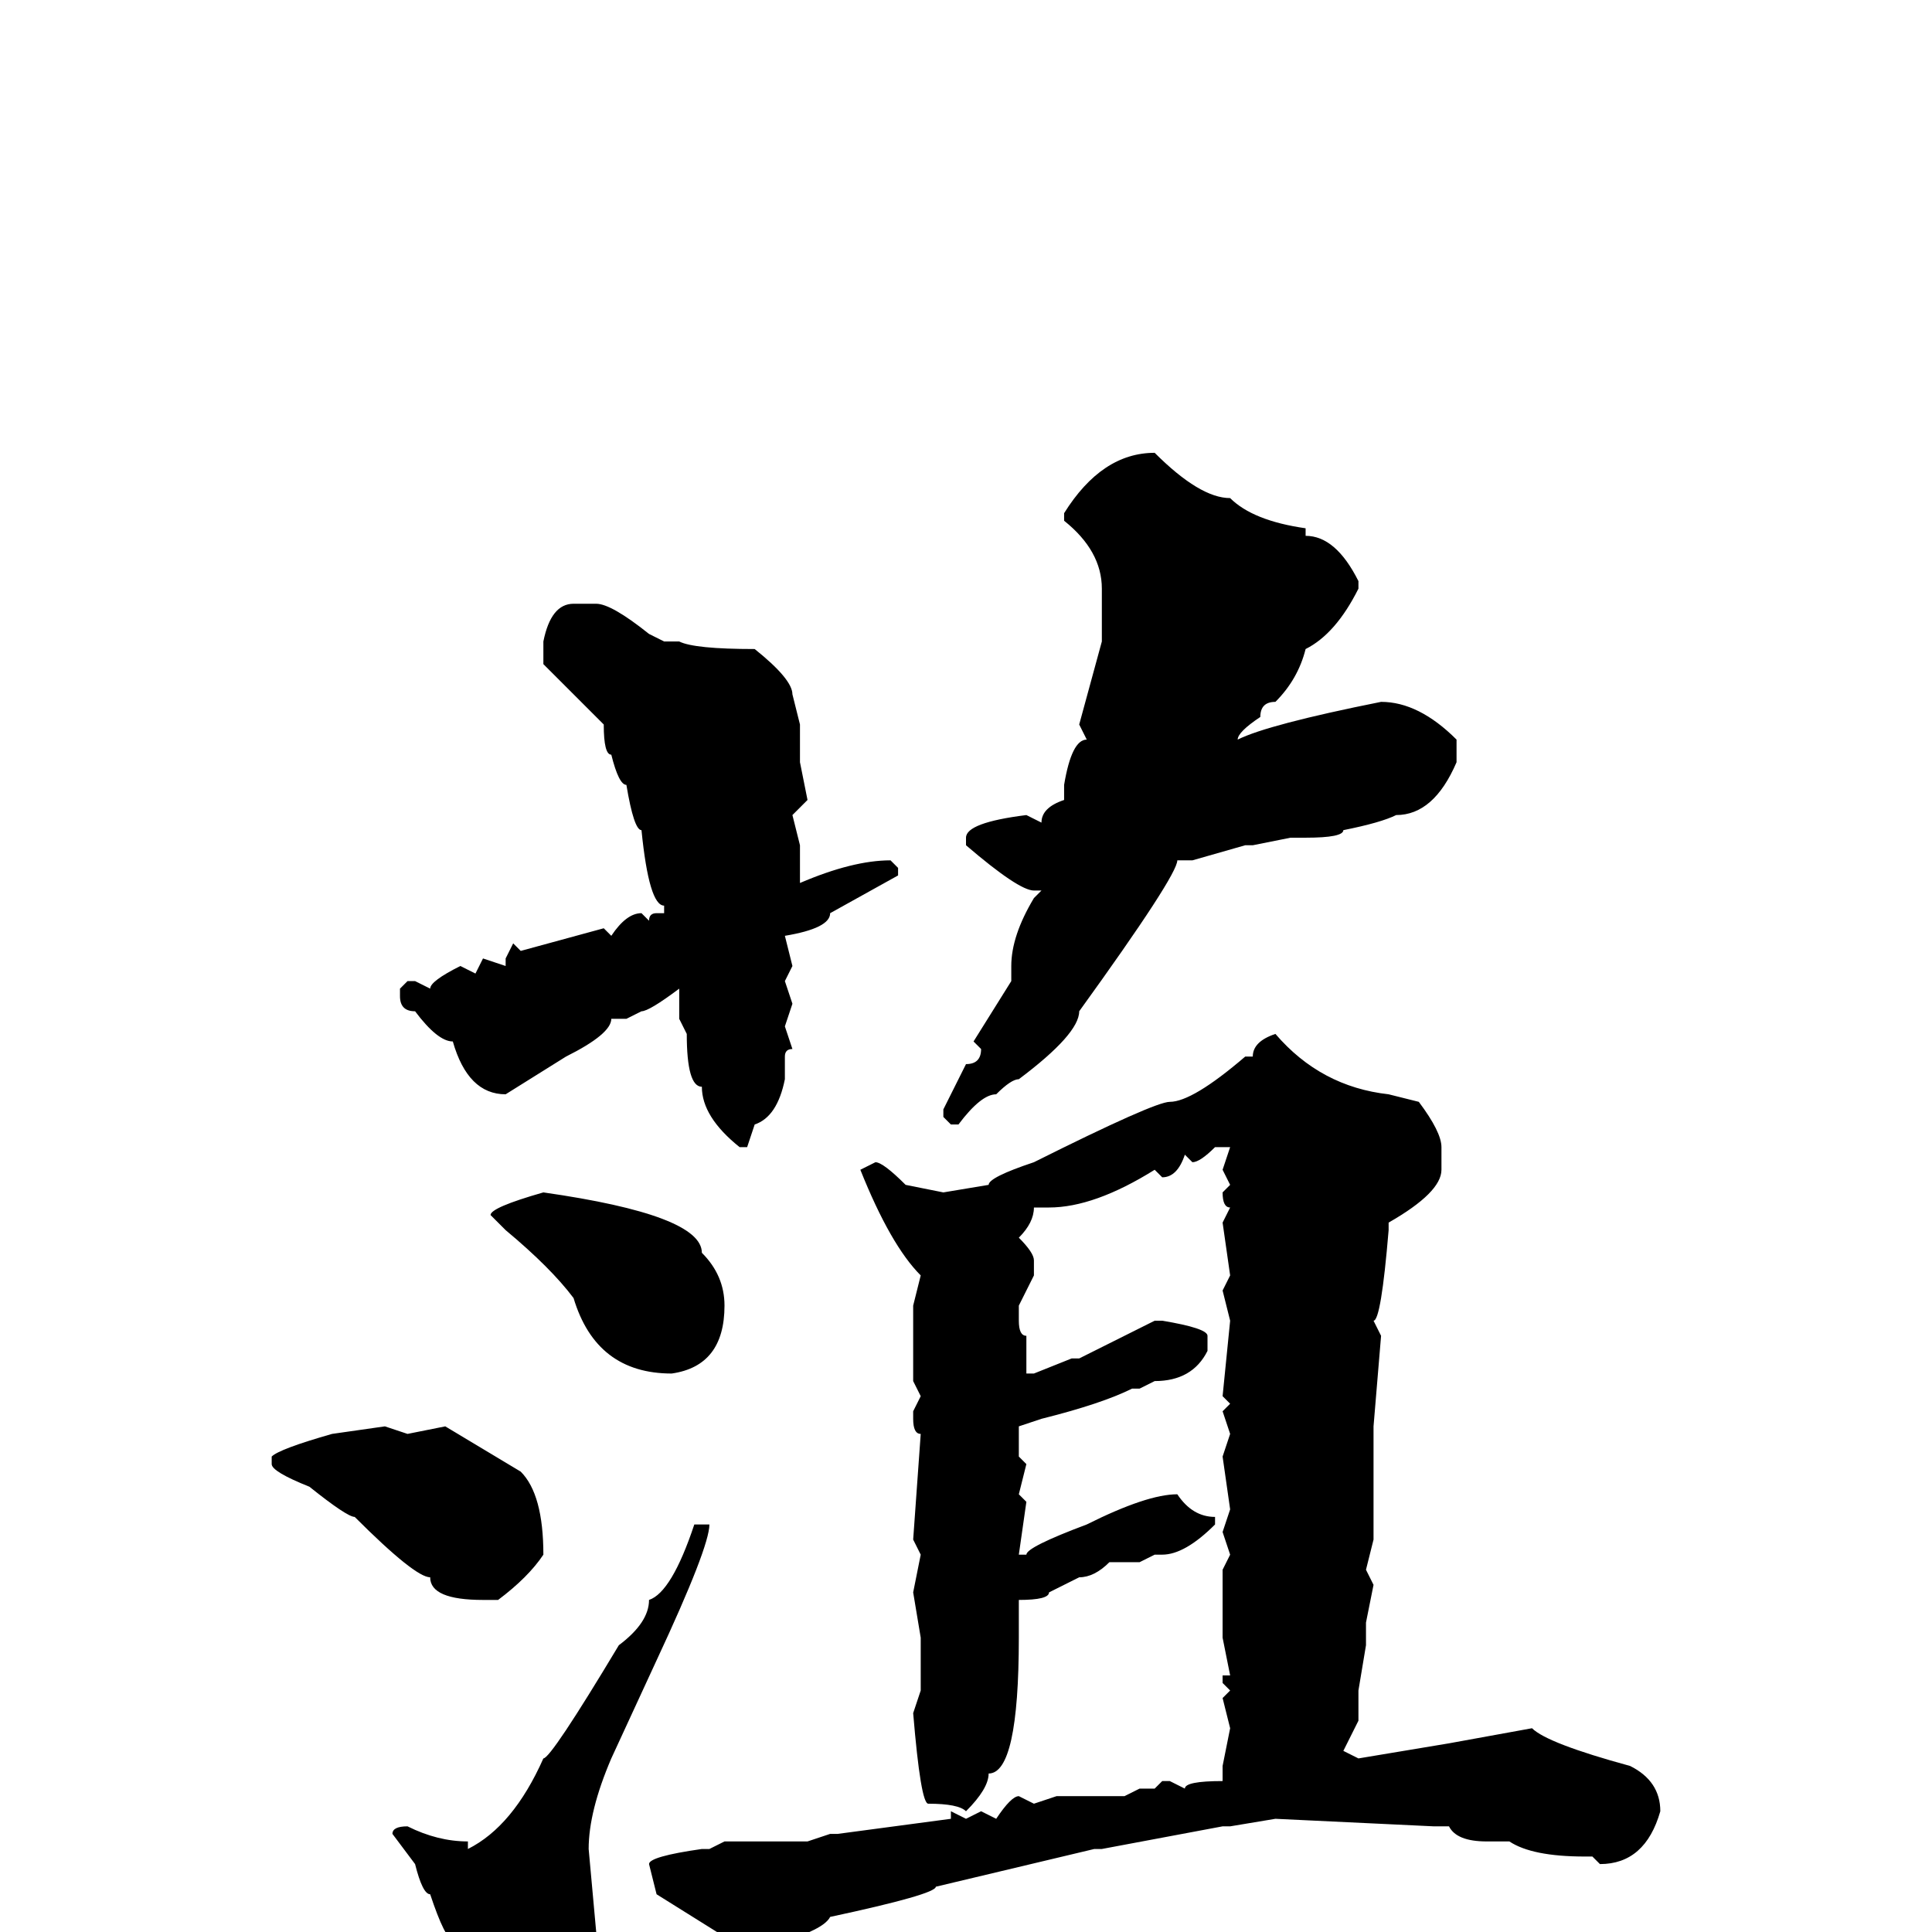 <svg xmlns="http://www.w3.org/2000/svg" viewBox="0 -256 256 256">
	<path fill="#000000" d="M153 -196Q159 -190 163 -190Q166 -187 173 -186V-185Q177 -185 180 -179V-178Q177 -172 173 -170Q172 -166 169 -163Q167 -163 167 -161Q164 -159 164 -158Q168 -160 183 -163Q188 -163 193 -158V-155Q190 -148 185 -148Q183 -147 178 -146Q178 -145 173 -145H171L166 -144H165L158 -142H156Q156 -140 143 -122Q143 -119 135 -113Q134 -113 132 -111Q130 -111 127 -107H126L125 -108V-109L128 -115Q130 -115 130 -117L129 -118L134 -126V-128Q134 -132 137 -137L138 -138H137Q135 -138 128 -144V-145Q128 -147 136 -148L138 -147Q138 -149 141 -150V-152Q142 -158 144 -158L143 -160L146 -171V-178Q146 -183 141 -187V-188Q146 -196 153 -196ZM76 -176H79Q81 -176 86 -172L88 -171H90Q92 -170 100 -170Q105 -166 105 -164L106 -160V-156V-155L107 -150L105 -148L106 -144V-143V-139Q113 -142 118 -142L119 -141V-140L110 -135Q110 -133 104 -132L105 -128L104 -126L105 -123L104 -120L105 -117Q104 -117 104 -116V-113Q103 -108 100 -107L99 -104H98Q93 -108 93 -112Q91 -112 91 -119L90 -121V-125Q86 -122 85 -122L83 -121H81Q81 -119 75 -116L67 -111Q62 -111 60 -118Q58 -118 55 -122Q53 -122 53 -124V-125L54 -126H55L57 -125Q57 -126 61 -128L63 -127L64 -129L67 -128V-129L68 -131L69 -130L80 -133L81 -132Q83 -135 85 -135L86 -134Q86 -135 87 -135H88V-136Q86 -136 85 -146Q84 -146 83 -152Q82 -152 81 -156Q80 -156 80 -160L72 -168V-171Q73 -176 76 -176ZM169 -119Q175 -112 184 -111L188 -110Q191 -106 191 -104V-101Q191 -98 184 -94V-93Q183 -81 182 -81L183 -79L182 -67V-62V-52L181 -48L182 -46L181 -41V-38L180 -32V-28L178 -24L180 -23L192 -25L203 -27Q205 -25 216 -22Q220 -20 220 -16Q218 -9 212 -9L211 -10H210Q203 -10 200 -12H197Q193 -12 192 -14H190L169 -15L163 -14H162L146 -11H145L124 -6Q124 -5 110 -2Q109 0 101 2L98 4Q97 4 95 0L87 -5L86 -9Q86 -10 93 -11H94L96 -12H107L110 -13H111L126 -15V-16L128 -15L130 -16L132 -15Q134 -18 135 -18L137 -17L140 -18H149L151 -19H153L154 -20H155L157 -19Q157 -20 162 -20V-21V-22L163 -27L162 -31L163 -32L162 -33V-34H163L162 -39V-48L163 -50L162 -53L163 -56L162 -63L163 -66L162 -69L163 -70L162 -71L163 -81L162 -85L163 -87L162 -94L163 -96Q162 -96 162 -98L163 -99L162 -101L163 -104H162H161Q159 -102 158 -102L157 -103Q156 -100 154 -100L153 -101Q145 -96 139 -96H137Q137 -94 135 -92Q137 -90 137 -89V-87L135 -83V-81Q135 -79 136 -79V-76V-74H137L142 -76H143L153 -81H154Q160 -80 160 -79V-77Q158 -73 153 -73L151 -72H150Q146 -70 138 -68L135 -67V-64V-63L136 -62L135 -58L136 -57L135 -50H136Q136 -51 144 -54Q152 -58 156 -58Q158 -55 161 -55V-54Q157 -50 154 -50H153L151 -49H147Q145 -47 143 -47L139 -45Q139 -44 135 -44V-39Q135 -21 131 -21Q131 -19 128 -16Q127 -17 123 -17Q122 -17 121 -29L122 -32V-34V-35V-38V-39L121 -45L122 -50L121 -52L122 -66Q121 -66 121 -68V-69L122 -71L121 -73V-83L122 -87Q118 -91 114 -101L116 -102Q117 -102 120 -99L125 -98L131 -99Q131 -100 137 -102Q153 -110 155 -110Q158 -110 165 -116H166Q166 -118 169 -119ZM72 -98Q93 -95 93 -90Q96 -87 96 -83Q96 -75 89 -74Q79 -74 76 -84Q73 -88 67 -93L65 -95Q65 -96 72 -98ZM51 -67L54 -66L59 -67L69 -61Q72 -58 72 -50Q70 -47 66 -44H64Q57 -44 57 -47Q55 -47 47 -55Q46 -55 41 -59Q36 -61 36 -62V-63Q37 -64 44 -66ZM93 -54H94Q94 -51 87 -36L81 -23Q78 -16 78 -11L79 0Q81 0 86 6L88 9Q86 15 85 15L86 16V17Q84 20 78 20Q75 20 66 13Q64 13 64 11Q62 8 60 1Q59 1 57 -5Q56 -5 55 -9L52 -13Q52 -14 54 -14Q58 -12 62 -12V-11Q68 -14 72 -23Q73 -23 82 -38Q86 -41 86 -44Q89 -45 92 -54Z"/>
</svg>